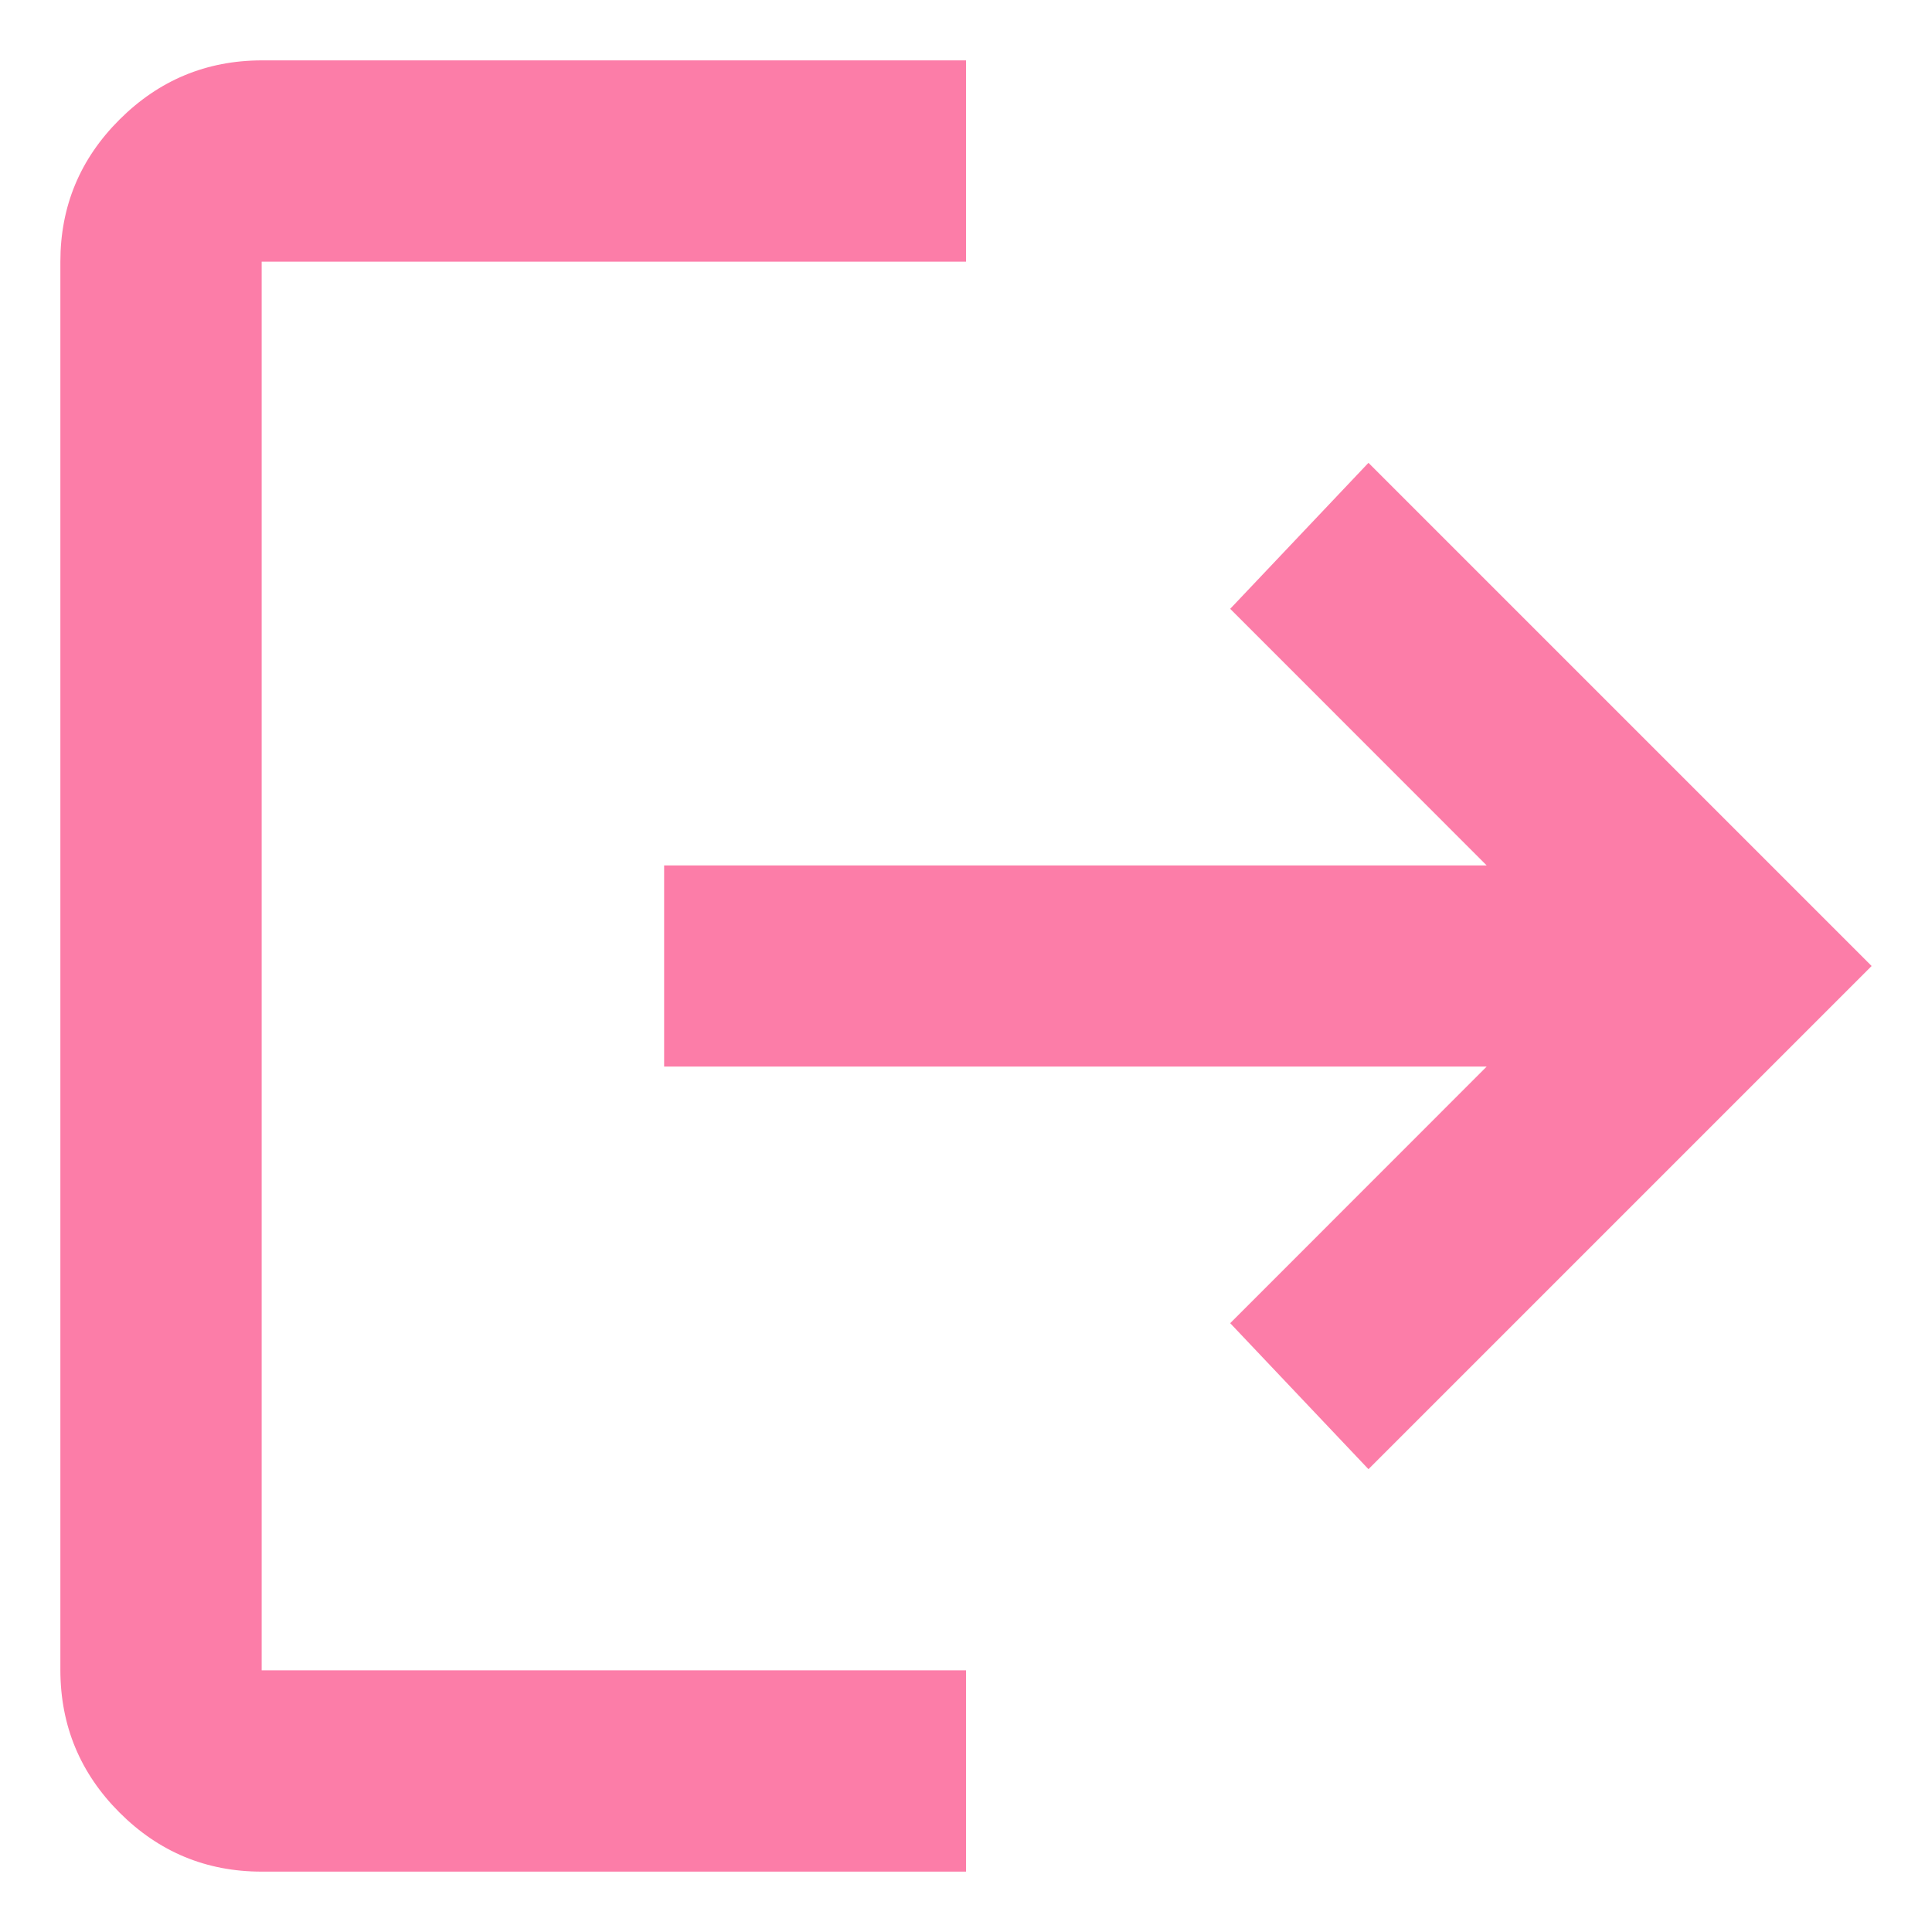 <svg xmlns="http://www.w3.org/2000/svg" width="16" height="16" viewBox="0 0 16 16" fill="none">
    <path d="M2.167 15.5C1.708 15.5 1.316 15.337 0.99 15.011C0.664 14.685 0.501 14.292 0.5 13.833V2.167C0.5 1.708 0.663 1.316 0.99 0.99C1.317 0.664 1.709 0.501 2.167 0.5H8V2.167H2.167V13.833H8V15.5H2.167ZM11.333 12.167L10.188 10.958L12.312 8.833H5.5V7.167H12.312L10.188 5.042L11.333 3.833L15.5 8L11.333 12.167Z" fill="#FC7DA8"/>
</svg>